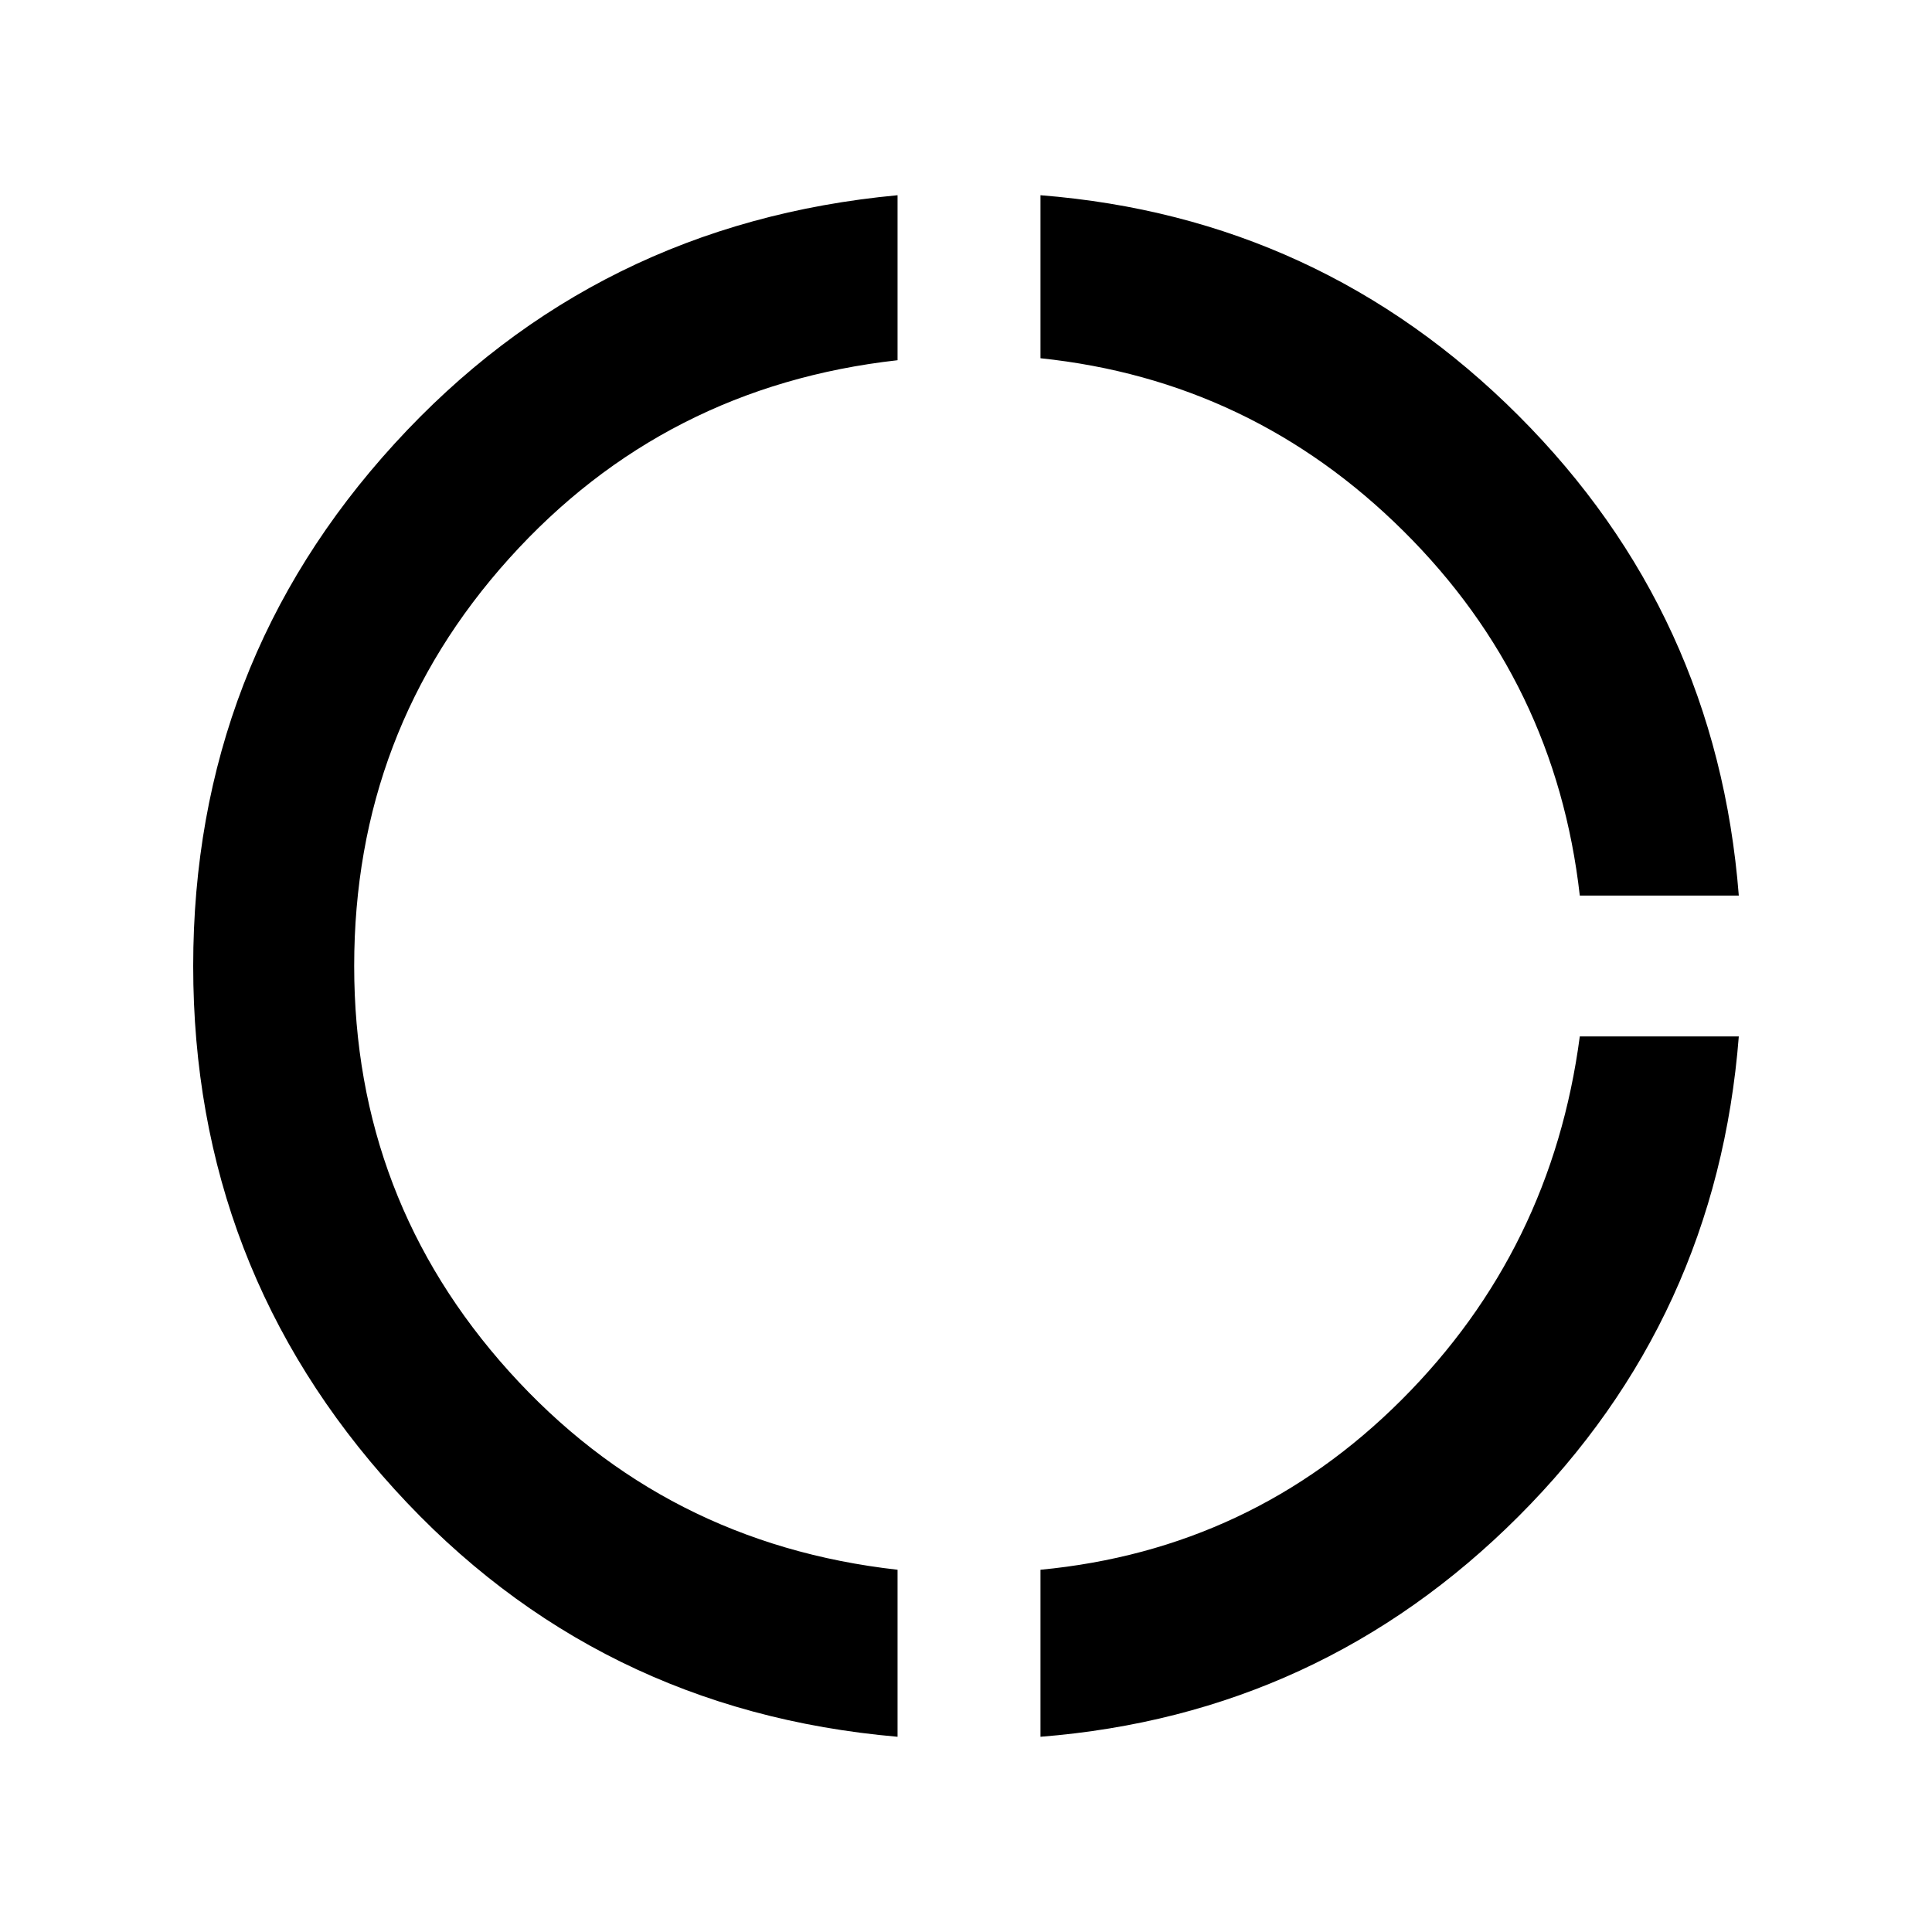 <svg xmlns="http://www.w3.org/2000/svg" height="40" width="40"><path d="M32.708 18.542Q32.208 14.125 29.062 11Q25.917 7.875 21.542 7.417V4.042Q27.333 4.5 31.438 8.604Q35.542 12.708 36 18.542ZM21.542 35.958V32.5Q25.917 32.083 29.021 28.979Q32.125 25.875 32.708 21.458H36Q35.542 27.292 31.438 31.396Q27.333 35.5 21.542 35.958ZM18.583 35.958Q12.333 35.417 8.167 30.833Q4 26.25 4 20Q4 13.75 8.167 9.188Q12.333 4.625 18.583 4.042V7.458Q13.75 8 10.542 11.562Q7.333 15.125 7.333 20Q7.333 24.833 10.542 28.396Q13.75 31.958 18.583 32.5Z"/></svg>